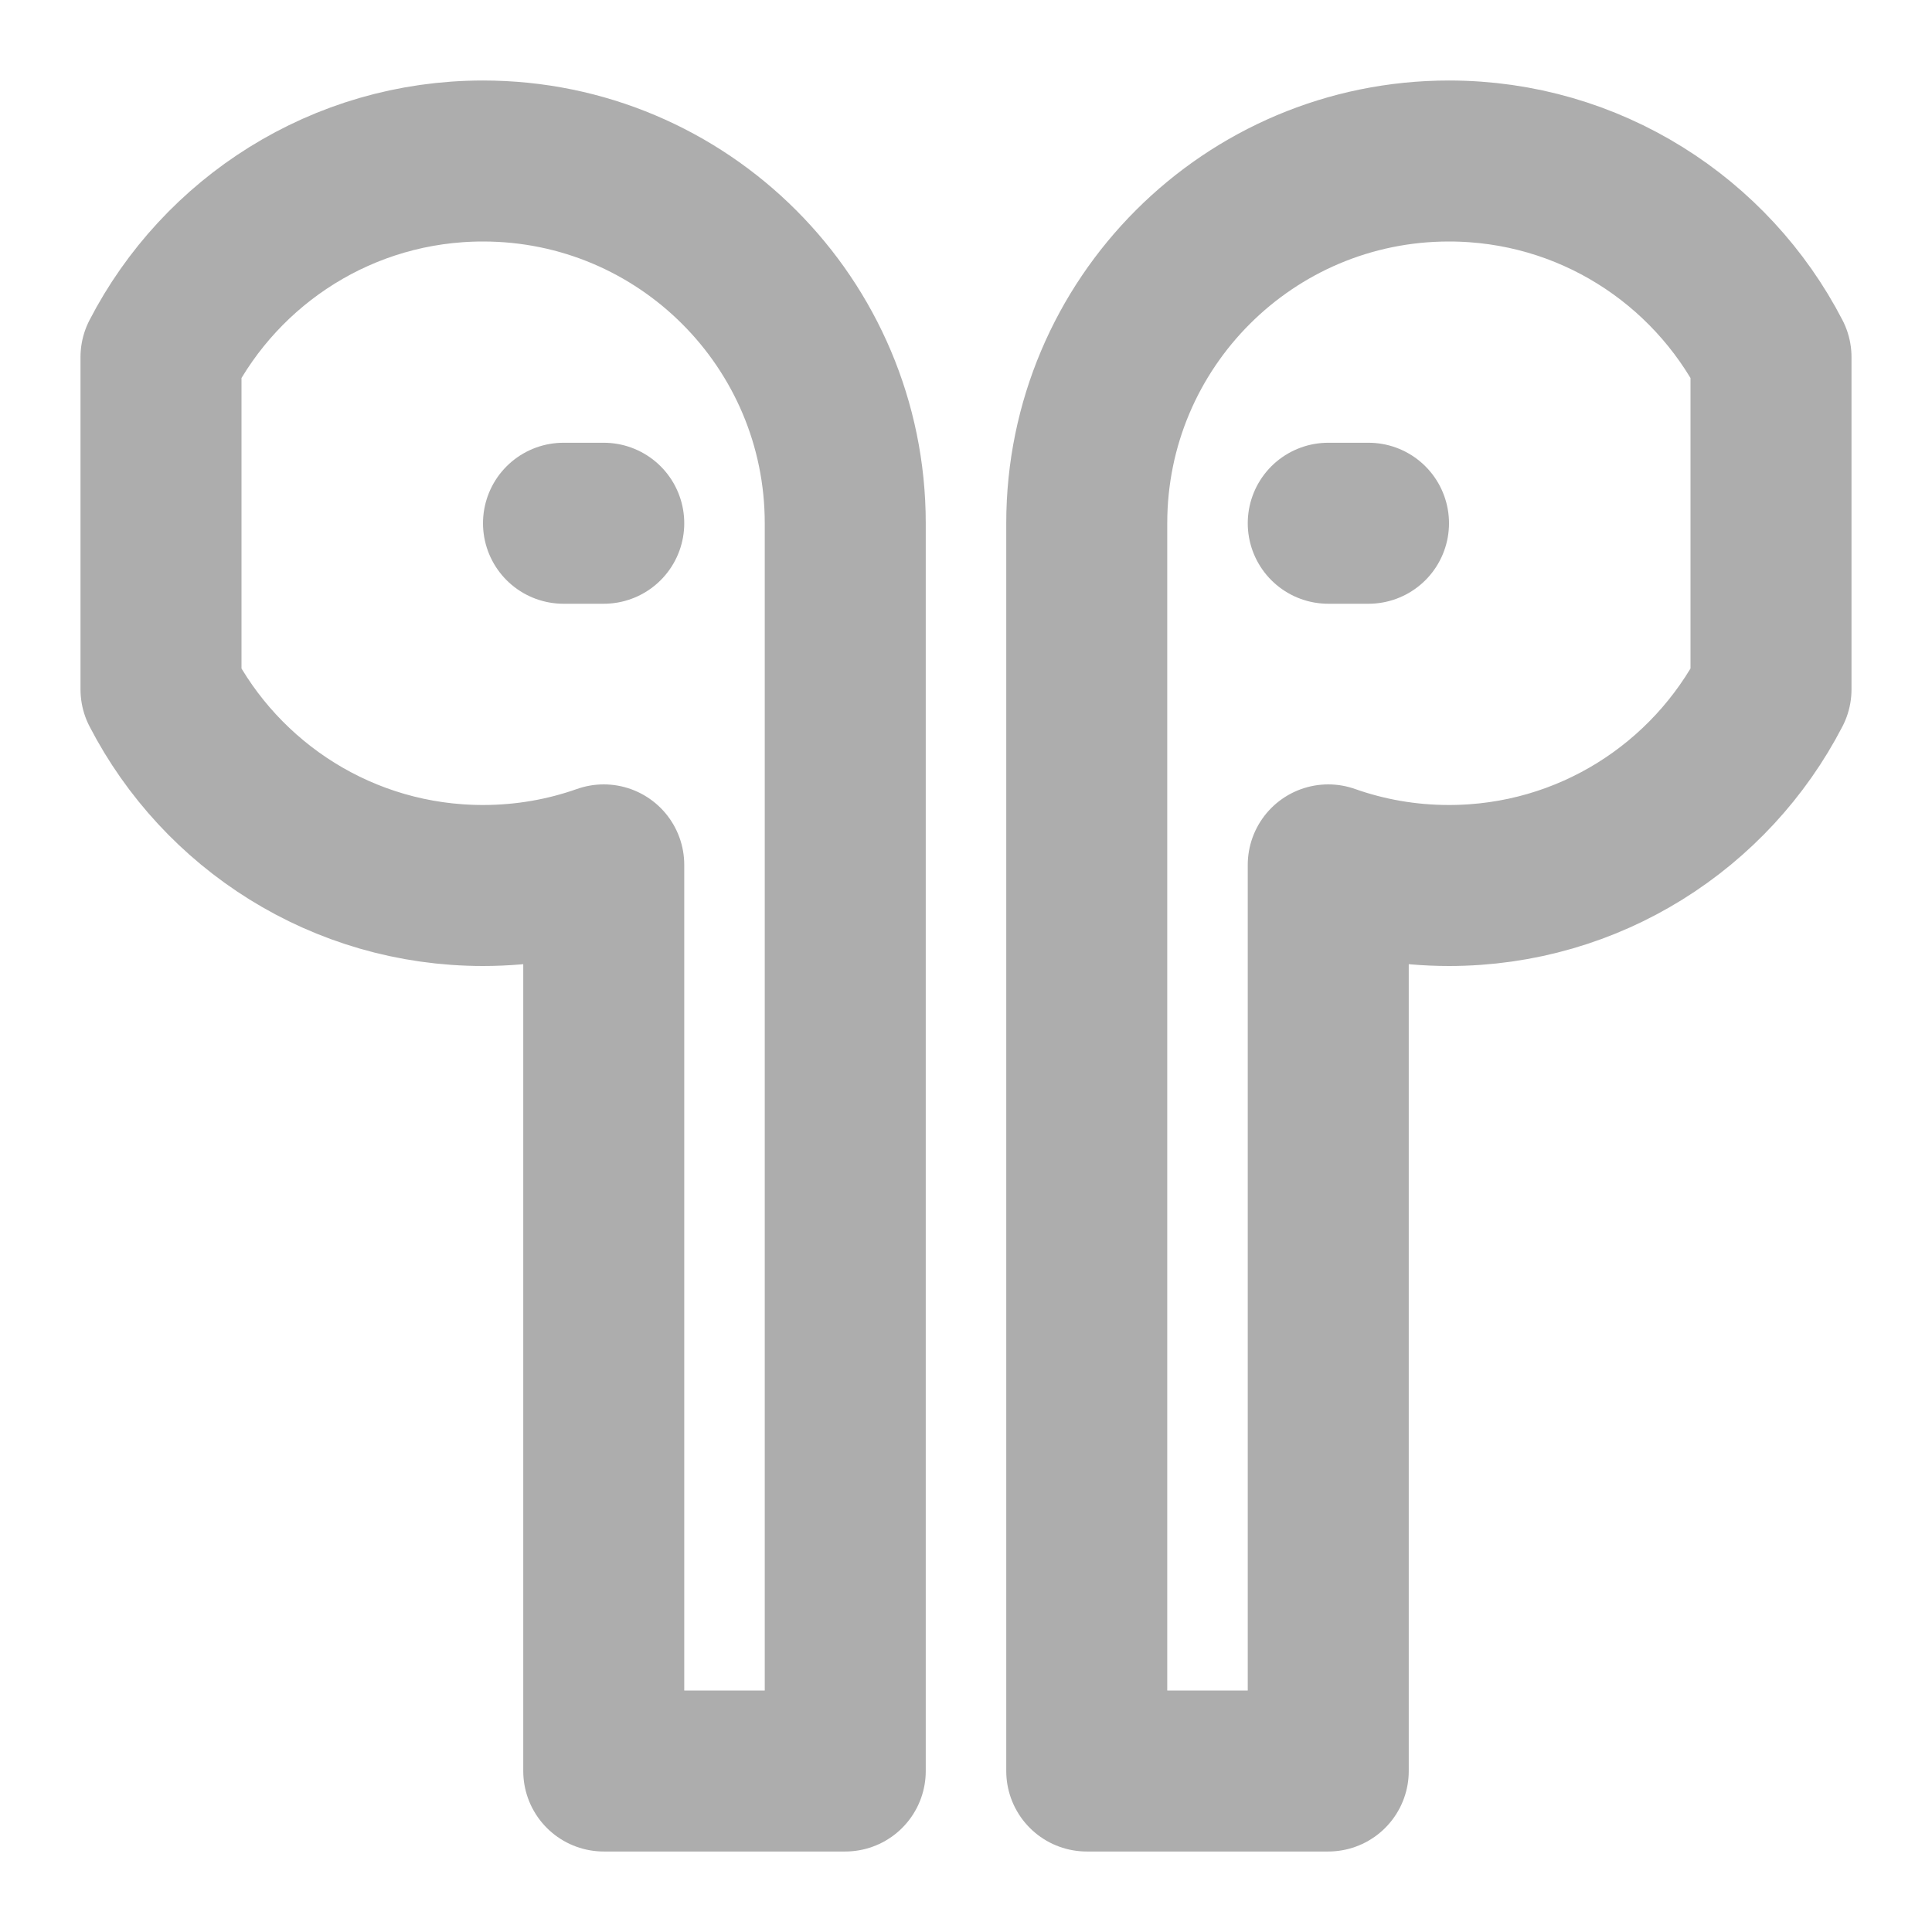 <?xml version="1.0" encoding="UTF-8"?>
<svg width="28" height="28" viewBox="0 0 48 48" fill="none" xmlns="http://www.w3.org/2000/svg">
    <path d="M36 4C31.029 4 27 8.029 27 13V44H33V21.488C33.938 21.82 34.948 22 36 22C39.483 22 42.504 20.022 44 17.127V8.873C42.504 5.978 39.483 4 36 4Z"
          fill="none" stroke="#adadad" stroke-width="4" stroke-linecap="round" stroke-linejoin="round"/>
    <path d="M12 4C16.971 4 21 8.029 21 13V44H15V21.488C14.062 21.82 13.052 22 12 22C8.517 22 5.496 20.022 4 17.127V8.873C5.496 5.978 8.517 4 12 4Z"
          fill="none" stroke="#adadad" stroke-width="4" stroke-linecap="round" stroke-linejoin="round"/>
    <path d="M15 13H14" stroke="#adadad" stroke-width="4" stroke-linecap="round" stroke-linejoin="round"/>
    <path d="M33 13H34" stroke="#adadad" stroke-width="4" stroke-linecap="round" stroke-linejoin="round"/>
</svg>